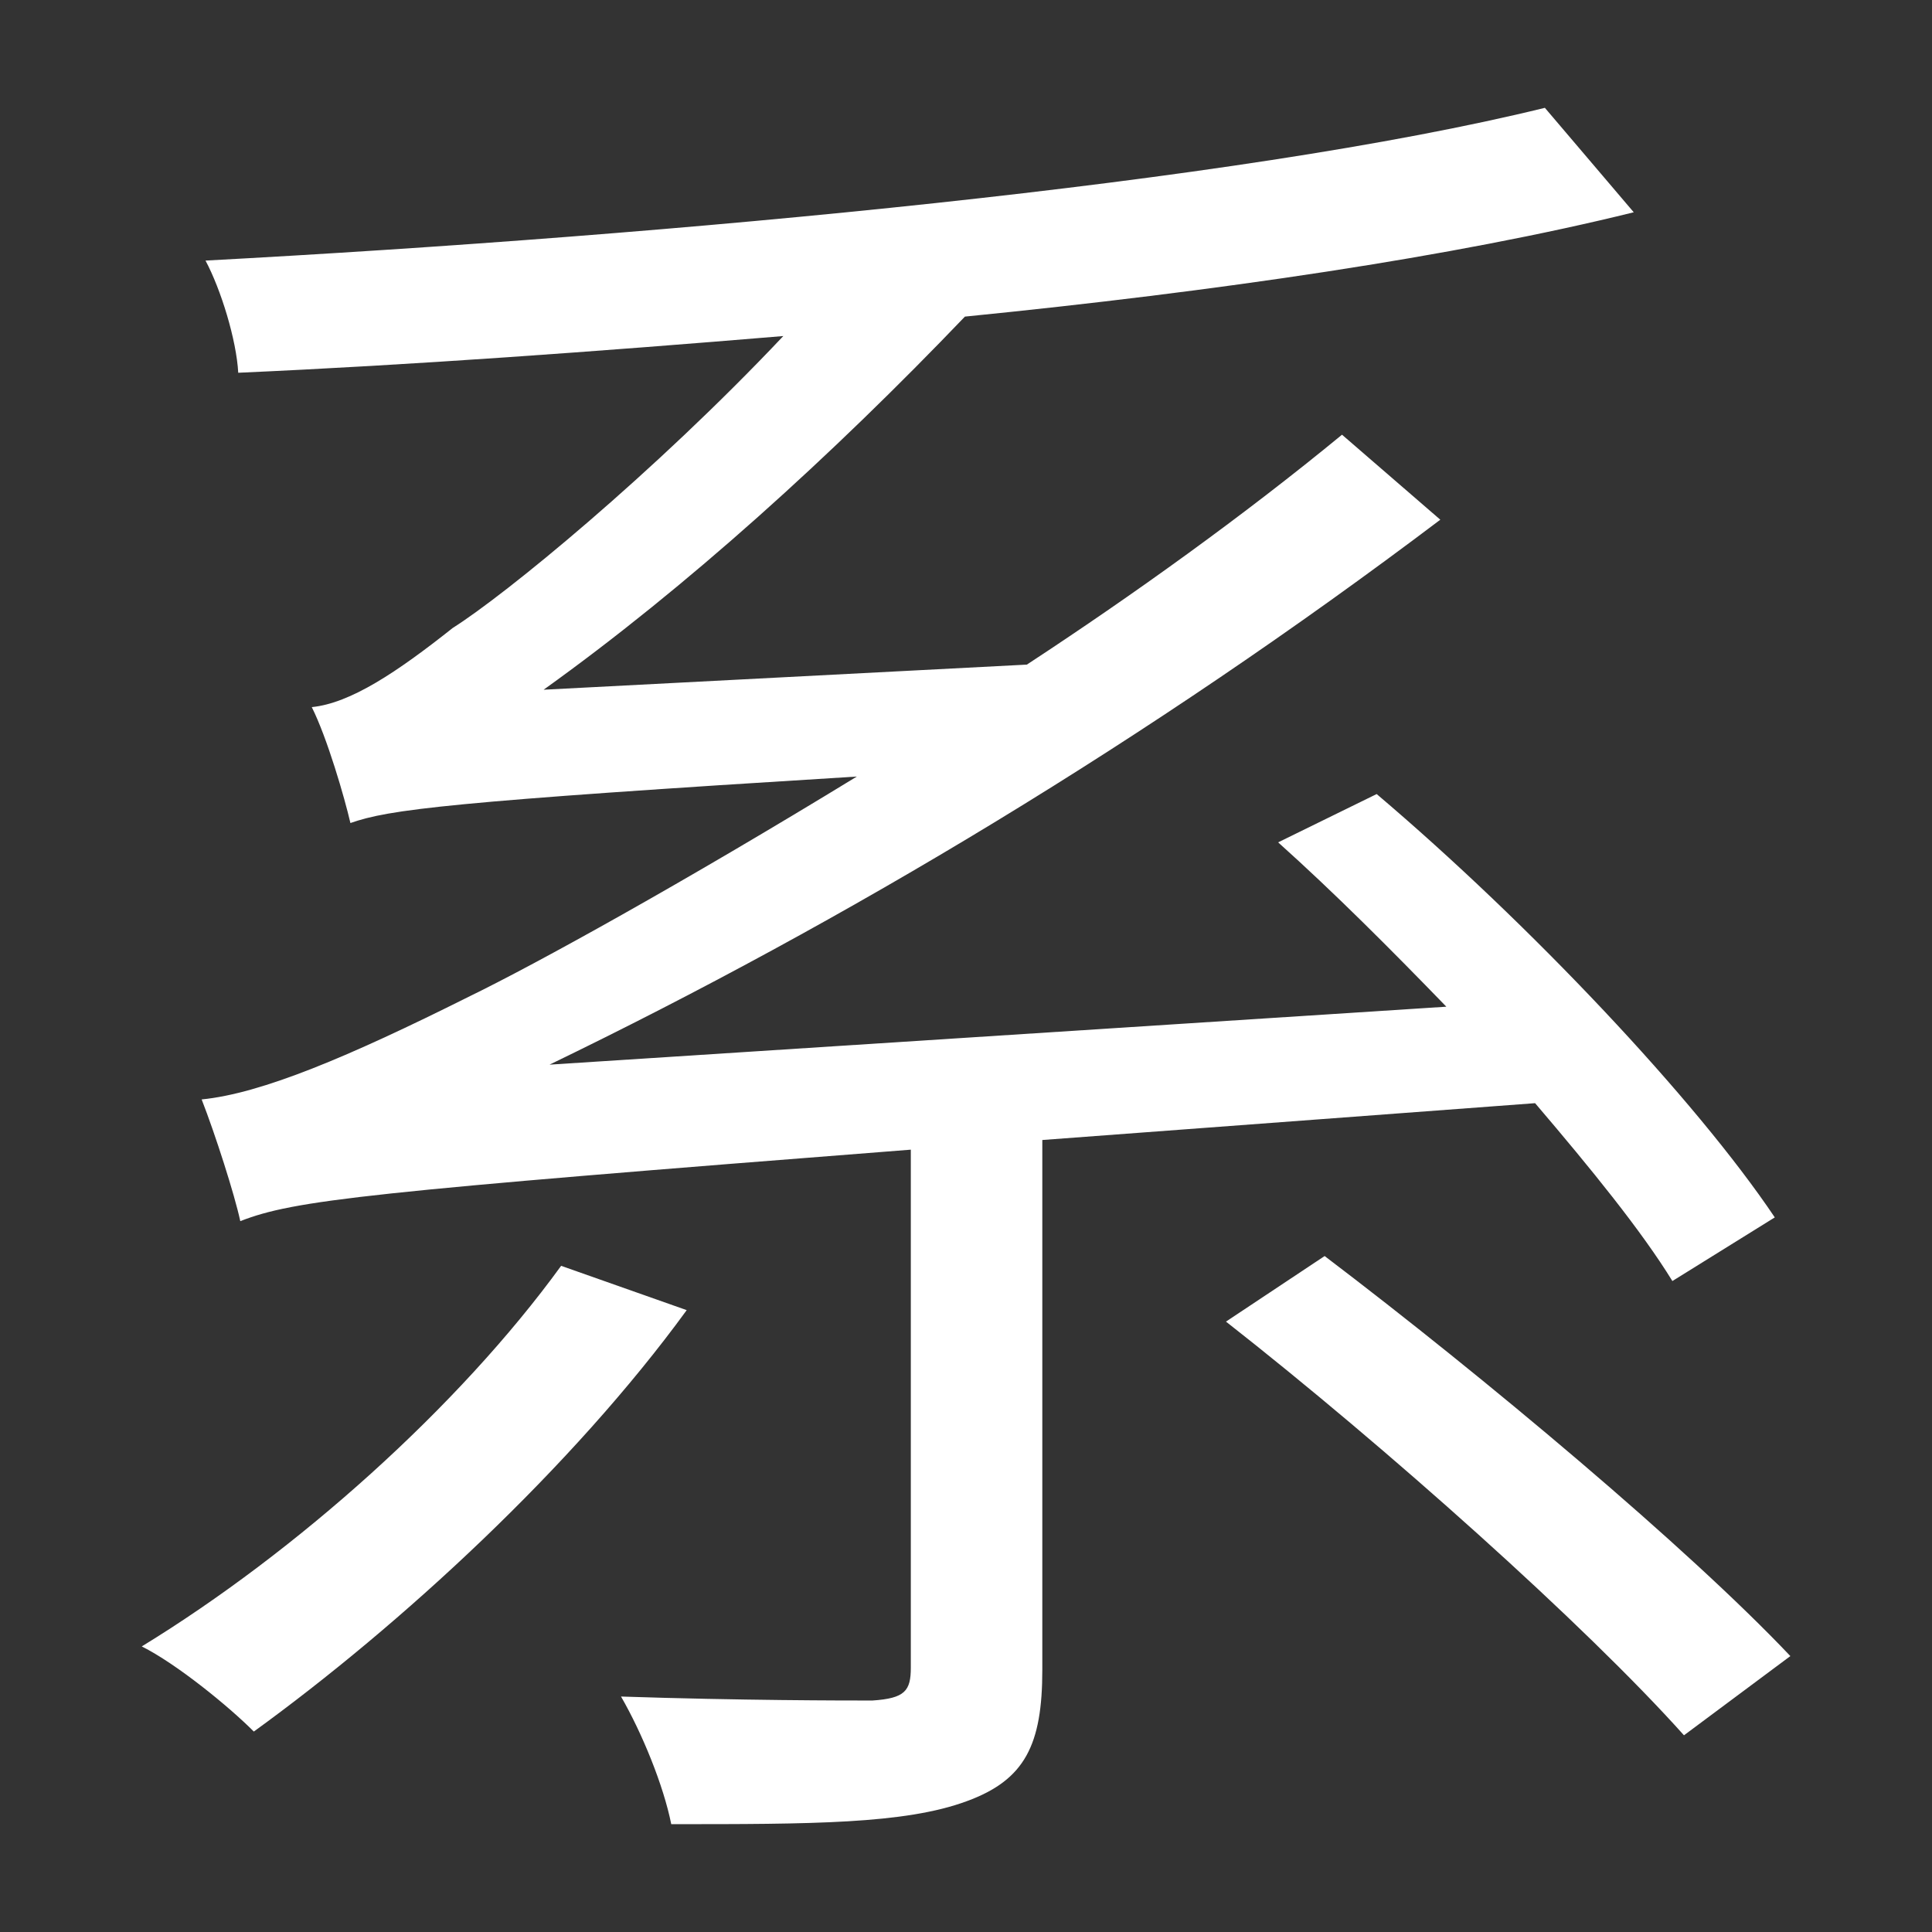 <?xml version="1.0" encoding="utf-8"?>
<!-- Generator: Adobe Illustrator 16.0.0, SVG Export Plug-In . SVG Version: 6.00 Build 0)  -->
<!DOCTYPE svg PUBLIC "-//W3C//DTD SVG 1.1//EN" "http://www.w3.org/Graphics/SVG/1.1/DTD/svg11.dtd">
<svg version="1.1" xmlns="http://www.w3.org/2000/svg" xmlns:xlink="http://www.w3.org/1999/xlink" x="0px" y="0px"
	 width="16px" height="16px" viewBox="0 0 16 16" enable-background="new 0 0 16 16" xml:space="preserve">
<rect x="0" y="0" width="16" height="16" fill="#333333" stroke="none"/>
<g>
	<path fill="#FFFFFF" d="M5.687,10.85c-0.944,1.297-2.369,2.609-3.585,3.49c-0.208-0.209-0.64-0.561-0.928-0.705
		c1.28-0.783,2.625-1.984,3.473-3.152L5.687,10.85z M8.632,9.441v4.387c0,0.623-0.144,0.912-0.624,1.088
		c-0.513,0.191-1.297,0.191-2.449,0.191c-0.064-0.32-0.24-0.752-0.416-1.057c0.992,0.033,1.841,0.033,2.081,0.033
		c0.271-0.018,0.319-0.08,0.319-0.273V9.521C3.03,9.873,2.438,9.938,1.99,10.113c-0.048-0.223-0.208-0.721-0.32-1.008
		c0.496-0.049,1.217-0.353,2.209-0.849c0.56-0.272,1.776-0.944,3.217-1.825C3.702,6.64,3.222,6.704,2.902,6.816
		c-0.048-0.208-0.192-0.705-0.32-0.96C2.902,5.824,3.286,5.568,3.75,5.2c0.432-0.272,1.665-1.281,2.737-2.417
		c-1.537,0.128-3.074,0.24-4.514,0.304C1.958,2.814,1.83,2.398,1.702,2.158c3.873-0.208,8.547-0.64,11.092-1.265l0.736,0.865
		c-1.488,0.368-3.457,0.656-5.539,0.864C6.887,3.775,5.687,4.863,4.502,5.712l4.002-0.208c0.879-0.576,1.793-1.232,2.61-1.904
		l0.814,0.704C9.513,6.128,7,7.632,4.551,8.817l7.427-0.48c-0.465-0.48-0.928-0.944-1.393-1.361l0.816-0.4
		c1.264,1.072,2.641,2.529,3.297,3.506l-0.848,0.527c-0.256-0.416-0.672-0.928-1.137-1.473L8.632,9.441z M10.97,10.402
		c1.328,1.008,3.008,2.416,3.857,3.313l-0.881,0.656c-0.816-0.912-2.465-2.385-3.793-3.426L10.97,10.402z"/>
</g>
</svg>
